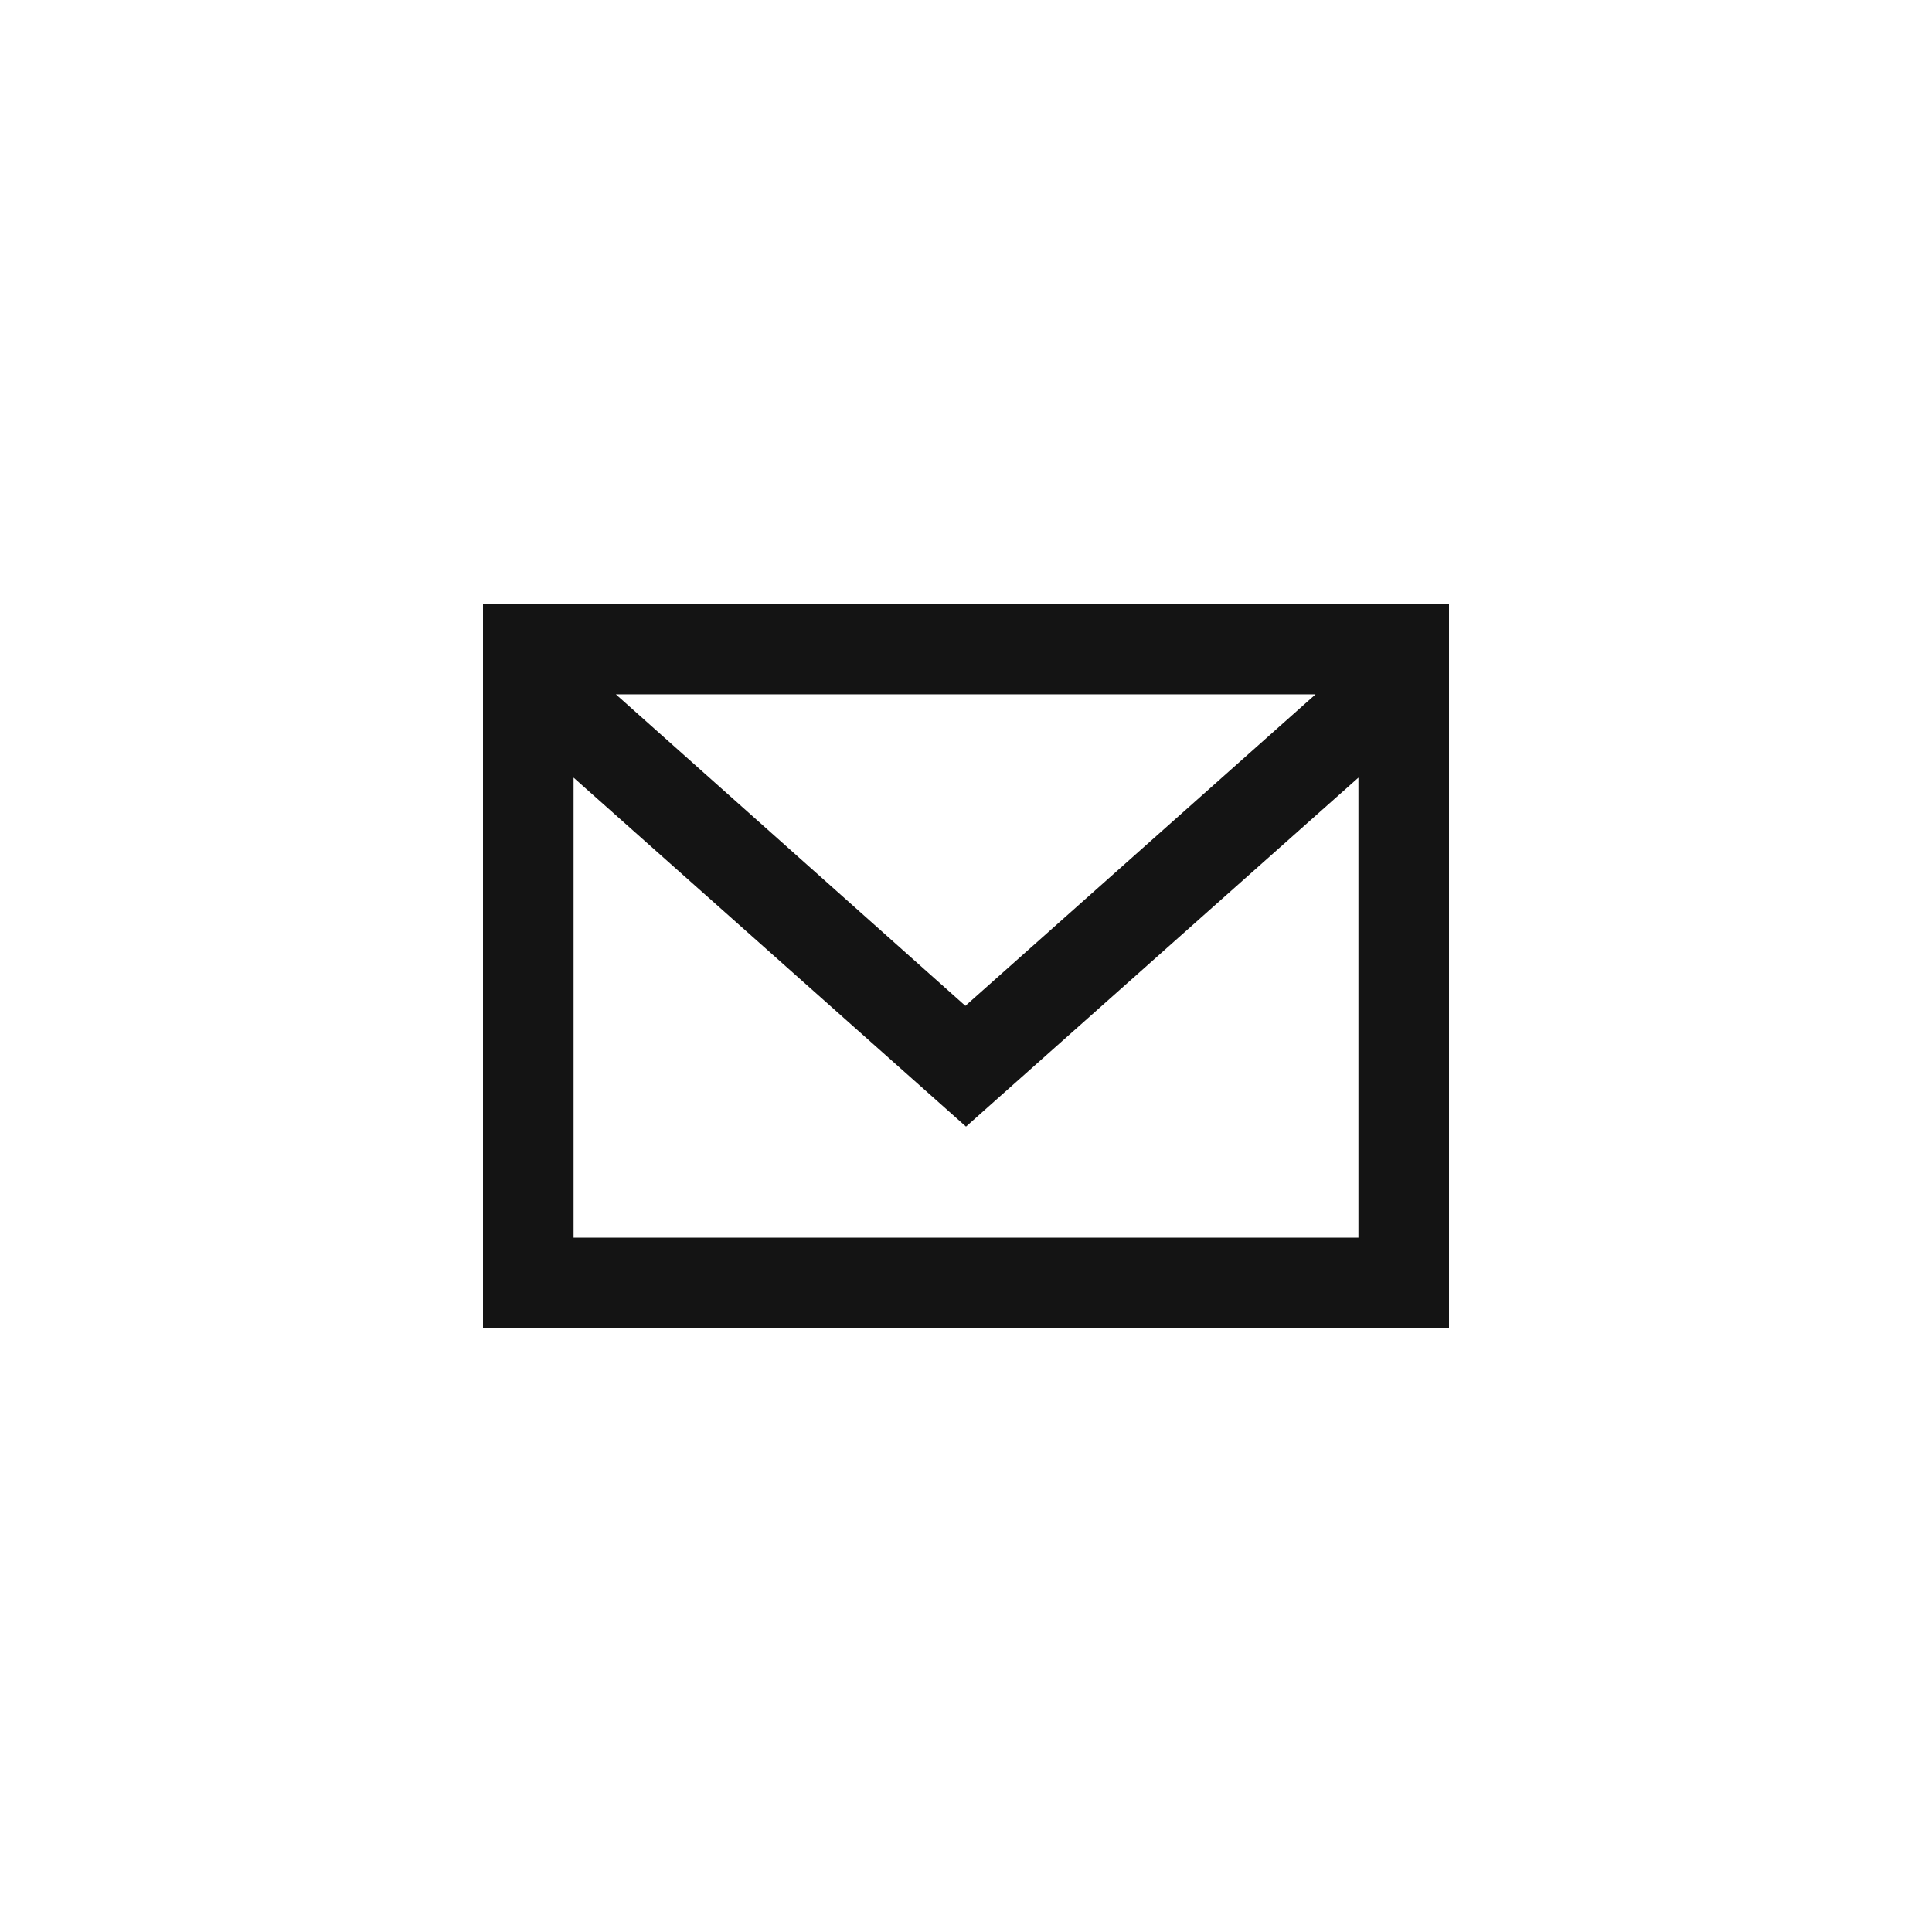 <svg width="34" height="34" viewBox="0 0 34 34" fill="none" xmlns="http://www.w3.org/2000/svg">
<path d="M8.5 23.375H25.5V10.625H8.5V23.375ZM10.094 21.781V13.685L17 19.826L23.906 13.685V21.781H10.094ZM10.838 12.219H23.152L16.989 17.701L10.838 12.219Z" fill="#141414"/>
</svg>
